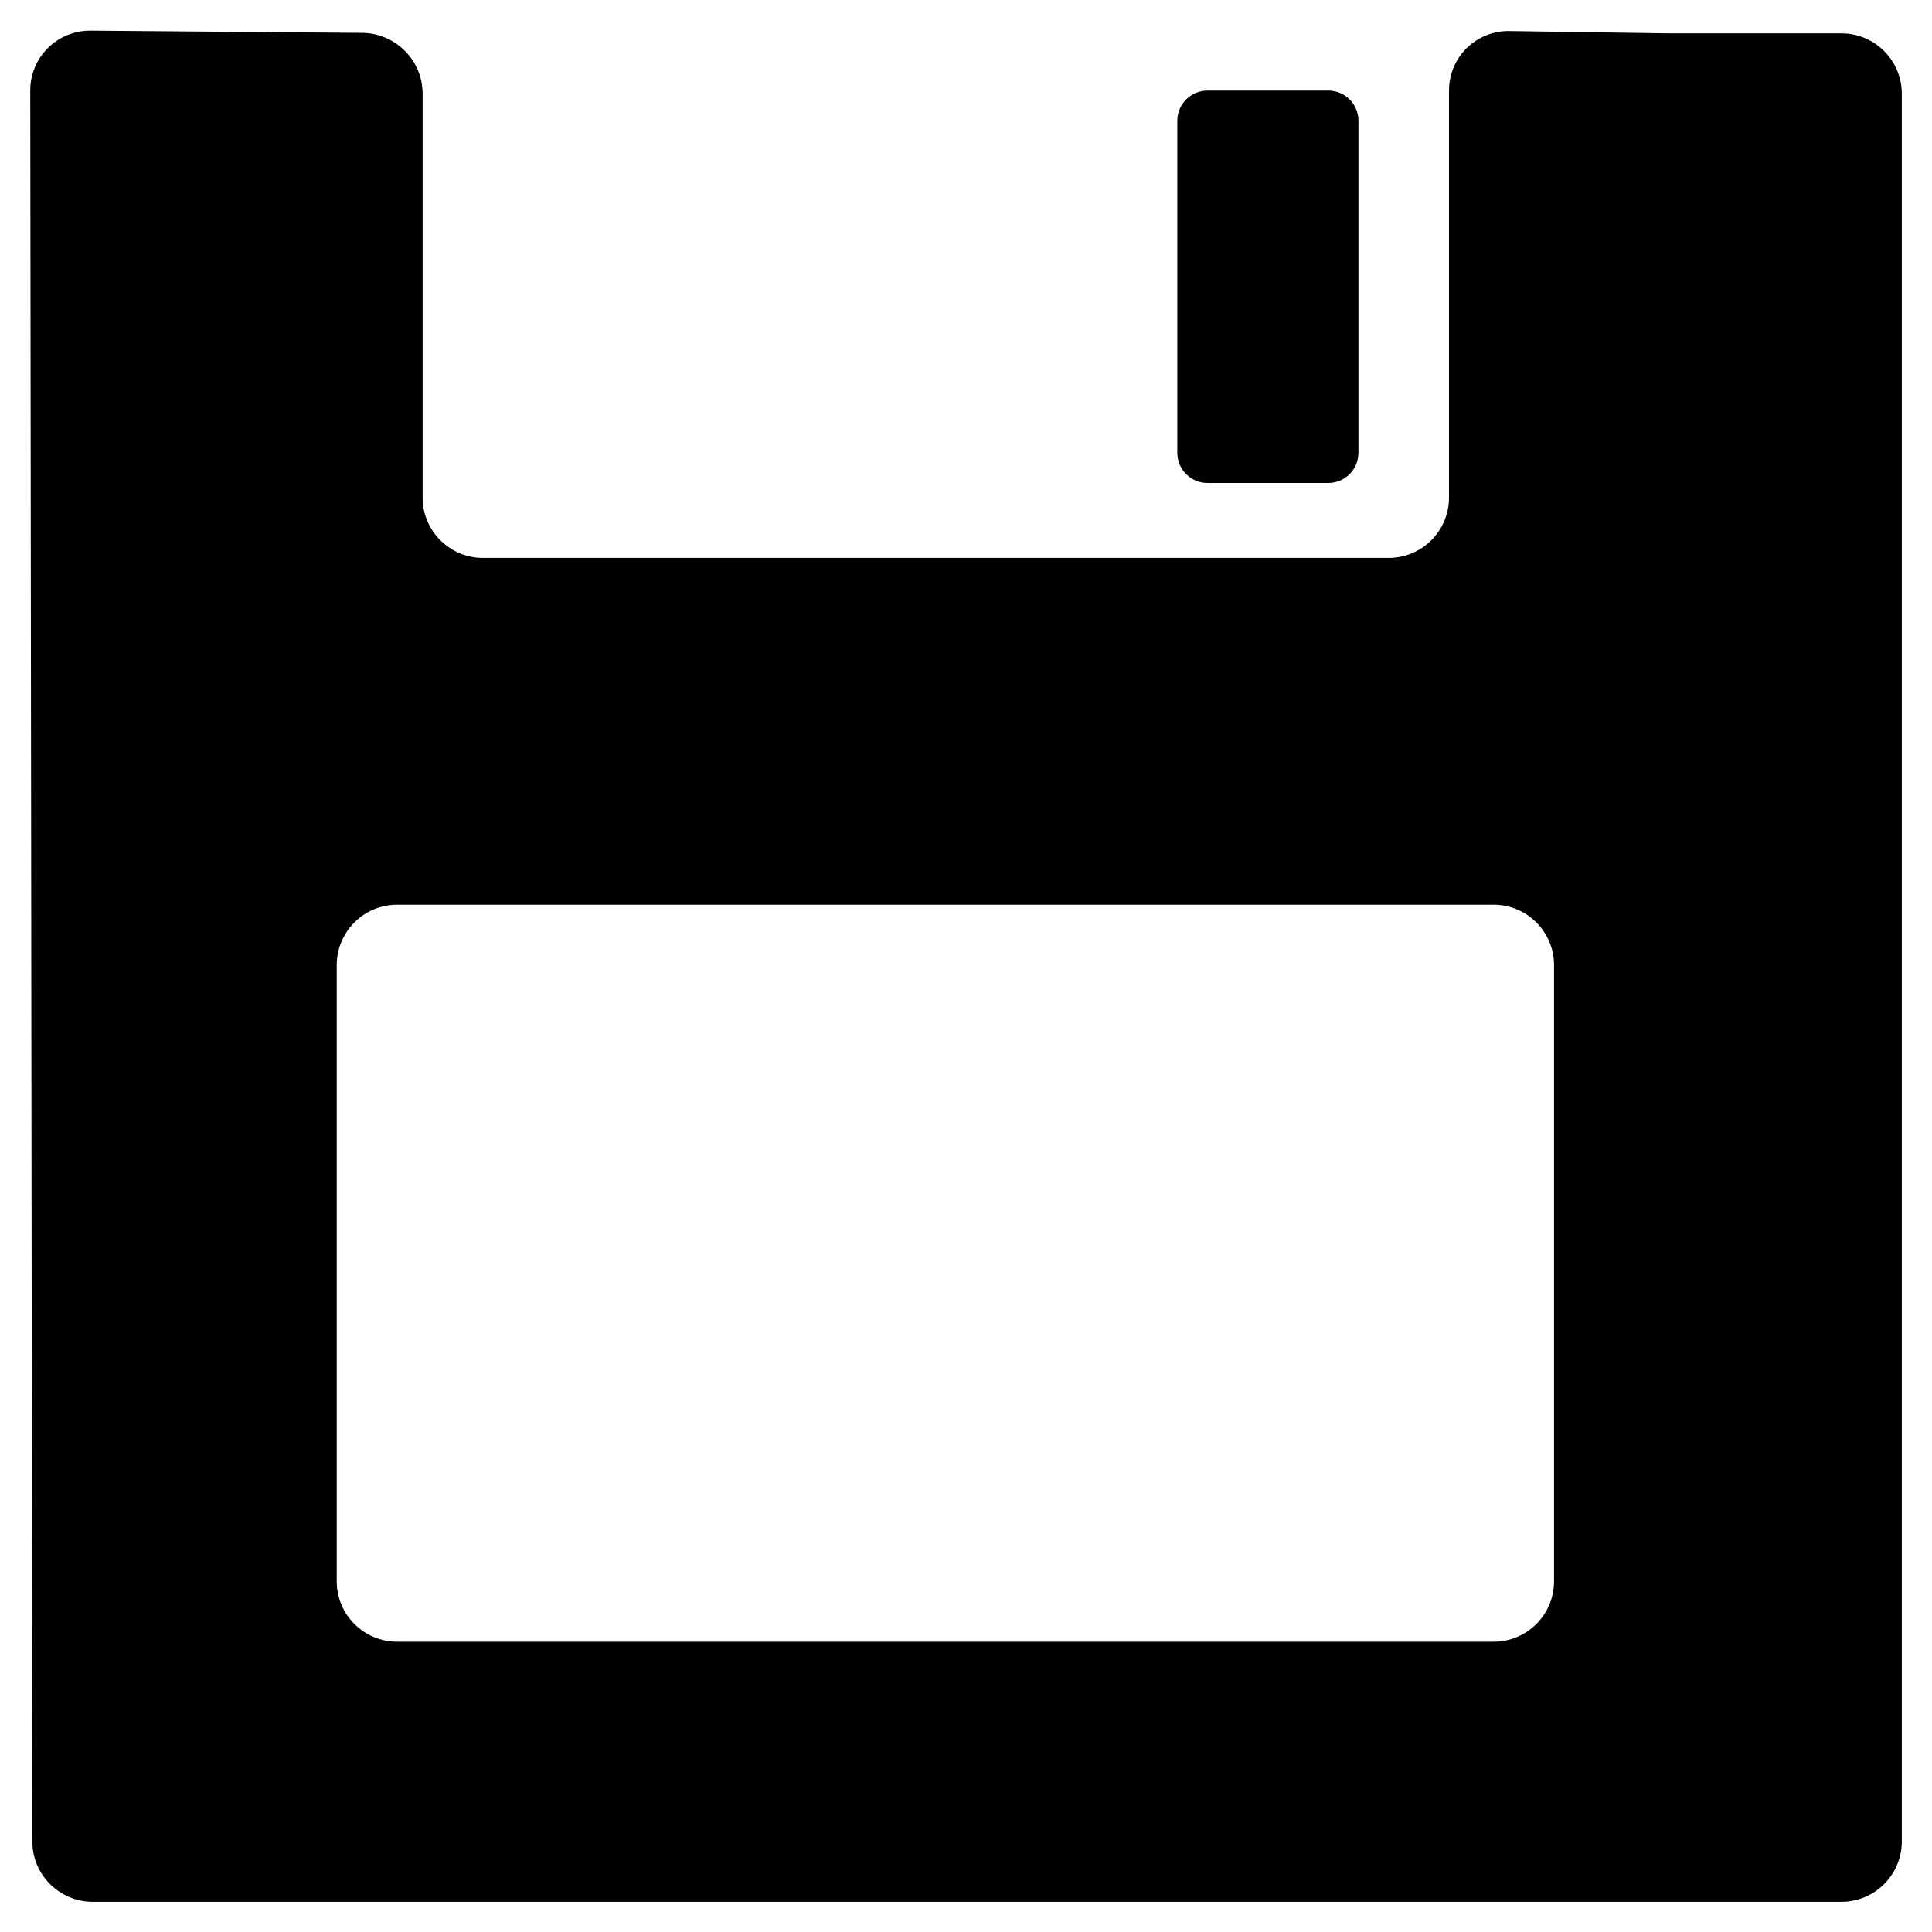 <?xml version="1.0" standalone="no"?><!-- Generator: Gravit.io --><svg xmlns="http://www.w3.org/2000/svg" xmlns:xlink="http://www.w3.org/1999/xlink" style="isolation:isolate" viewBox="0 0 64 64" width="64" height="64"><defs><clipPath id="_clipPath_Nozlg1pGRm8Gmu18T9gIZzwDThTLGP3j"><rect width="64" height="64"/></clipPath></defs><g clip-path="url(#_clipPath_Nozlg1pGRm8Gmu18T9gIZzwDThTLGP3j)"><clipPath id="_clipPath_gmqlp0w1prPTEmx3FOaTZcLOejLV3waK"><rect x="0" y="0" width="64" height="64" transform="matrix(1,0,0,1,0,0)" fill="rgb(255,255,255)"/></clipPath><g clip-path="url(#_clipPath_gmqlp0w1prPTEmx3FOaTZcLOejLV3waK)"><g><clipPath id="_clipPath_perWs5U5oU1gXXktTNVuQg4hIRAyIz5I"><rect x="0" y="0" width="64" height="64" transform="matrix(1,0,0,1,0,0)" fill="rgb(255,255,255)"/></clipPath><g clip-path="url(#_clipPath_perWs5U5oU1gXXktTNVuQg4hIRAyIz5I)"><g><g><path d=" M 1.002 3 L 1.071 61 C 1.072 62.104 1.969 63 3.073 63 L 7.772 63 L 32.036 63 L 61 63 C 62.104 63 63 62.104 63 61 L 63 31.981 L 63 3.105 C 63 2.002 62.104 1.105 61 1.105 L 55.259 1.105 L 50 1.029 C 48.896 1.013 48 1.896 48 3 L 48 10.153 L 48 16.482 C 48 17.585 47.104 18.482 46 18.482 L 30.02 18.482 L 16 18.482 C 14.896 18.482 14 17.585 14 16.482 L 14 3.105 C 14 2.002 13.104 1.098 12 1.089 L 3 1.016 C 1.896 1.007 1.001 1.896 1.002 3 Z  M 49.479 54.384 L 13.155 54.384 C 12.051 54.384 11.155 53.488 11.155 52.384 L 11.155 42.176 L 11.155 31.97 C 11.155 30.866 12.051 29.97 13.155 29.97 L 31.317 29.97 L 49.479 29.97 C 50.583 29.97 51.479 30.866 51.479 31.97 L 51.479 40.453 L 51.479 52.384 C 51.479 53.488 50.583 54.384 49.479 54.384 Z " fill="rgb(0,0,0)"/></g></g></g></g></g><path d="M 40 3 L 44 3 C 44.552 3 45 3.448 45 4 L 45 15 C 45 15.552 44.552 16 44 16 L 40 16 C 39.448 16 39 15.552 39 15 L 39 4 C 39 3.448 39.448 3 40 3 Z" style="stroke:none;fill:#000000;stroke-miterlimit:10;"/></g></svg>